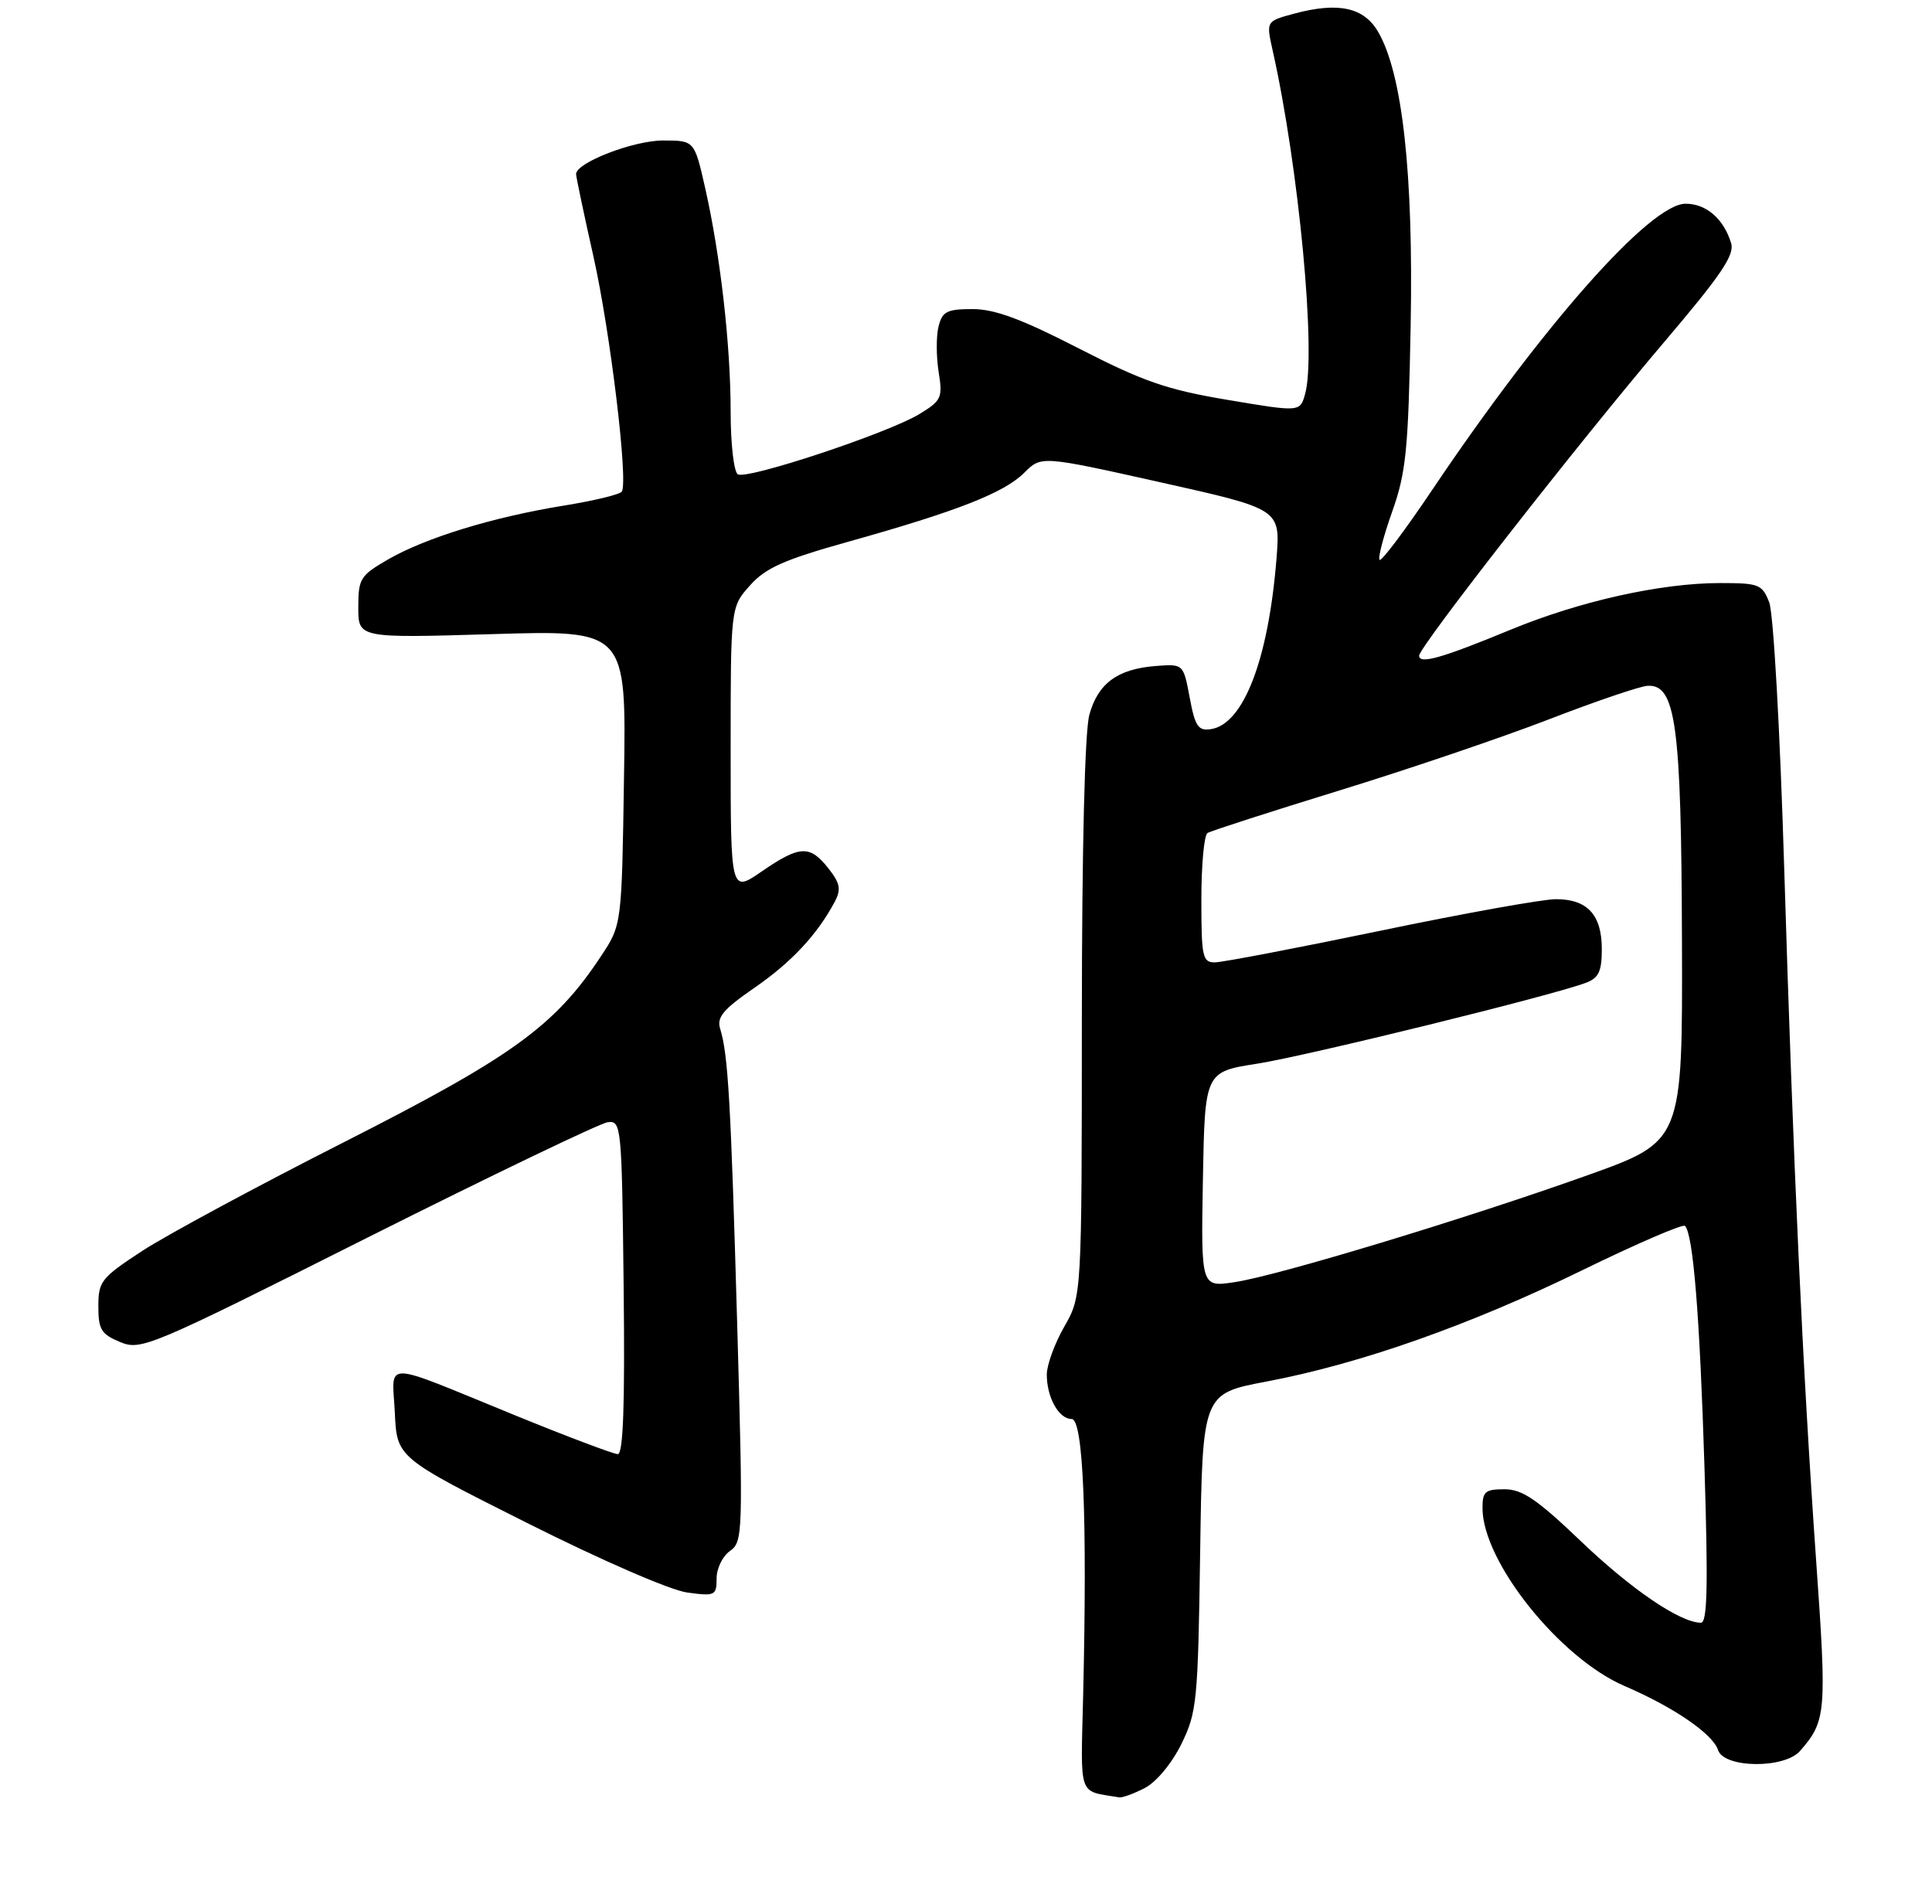 <?xml version="1.0" encoding="UTF-8" standalone="no"?>
<!DOCTYPE svg PUBLIC "-//W3C//DTD SVG 1.1//EN" "http://www.w3.org/Graphics/SVG/1.1/DTD/svg11.dtd" >
<svg xmlns="http://www.w3.org/2000/svg" xmlns:xlink="http://www.w3.org/1999/xlink" version="1.1" viewBox="0 0 275 271">
 <g >
 <path fill="currentColor"
d=" M 162.95 254.53 C 164.60 253.67 166.78 251.05 168.15 248.28 C 170.37 243.76 170.52 242.25 170.83 220.94 C 171.16 198.39 171.16 198.39 180.26 196.67 C 193.59 194.15 209.19 188.65 225.18 180.84 C 232.94 177.05 239.54 174.20 239.84 174.51 C 241.00 175.67 241.94 187.22 242.61 208.75 C 243.14 225.72 243.03 231.00 242.11 231.00 C 239.18 231.00 232.25 226.30 225.07 219.44 C 218.77 213.42 216.68 212.00 214.14 212.00 C 211.38 212.00 211.00 212.33 211.02 214.75 C 211.08 222.37 222.03 236.05 231.24 240.01 C 238.23 243.01 243.81 246.84 244.54 249.11 C 245.36 251.71 253.98 251.82 256.22 249.25 C 259.94 244.99 260.04 243.82 258.52 222.33 C 256.58 194.81 255.26 166.12 253.96 123.50 C 253.36 103.77 252.43 87.30 251.83 85.75 C 250.83 83.18 250.37 83.00 244.84 83.00 C 236.42 83.00 224.87 85.57 215.00 89.65 C 205.22 93.69 202.00 94.60 202.00 93.34 C 202.00 92.07 224.88 62.79 236.94 48.62 C 244.97 39.17 246.92 36.30 246.41 34.62 C 245.35 31.15 242.87 29.00 239.93 29.00 C 234.90 29.00 219.66 46.23 203.79 69.84 C 199.97 75.52 196.63 79.96 196.37 79.70 C 196.11 79.44 196.91 76.37 198.15 72.87 C 200.14 67.26 200.46 64.11 200.79 46.44 C 201.20 24.77 199.63 10.48 196.16 4.53 C 194.13 1.04 190.49 0.25 184.18 1.95 C 180.22 3.02 180.22 3.02 181.14 7.14 C 184.87 23.75 187.39 50.34 185.77 56.08 C 185.05 58.66 185.05 58.66 174.77 56.93 C 166.11 55.48 162.78 54.33 153.58 49.61 C 145.40 45.41 141.60 44.00 138.44 44.00 C 134.78 44.00 134.13 44.33 133.59 46.48 C 133.25 47.85 133.26 50.75 133.60 52.92 C 134.20 56.63 134.02 57.02 130.87 58.94 C 126.41 61.66 106.33 68.32 105.02 67.52 C 104.46 67.17 104.00 63.20 104.00 58.66 C 104.00 49.15 102.55 36.40 100.37 26.75 C 98.84 20.00 98.84 20.00 94.38 20.00 C 90.17 20.00 82.00 23.15 82.00 24.78 C 82.00 25.18 83.11 30.46 84.47 36.51 C 86.86 47.18 89.44 68.48 88.51 69.98 C 88.26 70.38 84.56 71.28 80.28 71.97 C 70.25 73.59 60.61 76.54 55.25 79.63 C 51.27 81.93 51.00 82.36 51.00 86.46 C 51.00 90.84 51.00 90.84 70.07 90.27 C 89.15 89.69 89.15 89.69 88.82 110.67 C 88.50 131.65 88.50 131.65 85.57 136.08 C 78.97 146.06 72.99 150.39 49.08 162.53 C 36.66 168.83 23.69 175.82 20.25 178.07 C 14.40 181.90 14.00 182.40 14.00 185.96 C 14.00 189.26 14.40 189.92 17.09 191.04 C 20.08 192.28 21.26 191.78 52.34 176.16 C 70.03 167.28 85.40 159.90 86.50 159.75 C 88.44 159.51 88.51 160.16 88.77 183.25 C 88.96 199.91 88.71 207.00 87.94 207.00 C 87.34 207.00 80.70 204.49 73.18 201.42 C 53.98 193.58 55.84 193.61 56.20 201.12 C 56.50 207.50 56.50 207.50 75.07 216.82 C 85.68 222.15 95.43 226.38 97.82 226.70 C 101.79 227.24 102.00 227.13 102.00 224.69 C 102.00 223.27 102.86 221.51 103.91 220.78 C 105.74 219.49 105.78 218.34 104.93 188.47 C 104.03 156.92 103.64 150.08 102.51 146.46 C 102.00 144.80 102.92 143.70 107.38 140.62 C 112.64 137.00 116.35 133.02 118.82 128.36 C 119.75 126.60 119.59 125.74 117.91 123.61 C 115.27 120.26 113.84 120.33 108.43 124.05 C 104.00 127.10 104.00 127.10 104.00 106.76 C 104.00 86.42 104.00 86.42 106.75 83.34 C 108.99 80.83 111.58 79.68 120.80 77.10 C 136.26 72.77 142.94 70.15 145.80 67.29 C 148.22 64.87 148.22 64.87 165.24 68.67 C 182.25 72.47 182.25 72.47 181.70 79.48 C 180.55 93.89 177.00 103.13 172.33 103.80 C 170.55 104.06 170.10 103.39 169.34 99.30 C 168.44 94.50 168.44 94.50 164.47 94.81 C 159.06 95.24 156.29 97.28 155.06 101.74 C 154.41 104.06 154.00 120.68 153.99 145.00 C 153.98 184.50 153.98 184.50 151.49 188.85 C 150.12 191.25 149.00 194.31 149.00 195.67 C 149.00 198.93 150.71 202.00 152.54 202.00 C 154.19 202.00 154.77 216.02 154.18 241.17 C 153.82 256.15 153.37 254.85 159.30 255.86 C 159.74 255.94 161.38 255.34 162.95 254.53 Z  M 171.22 167.91 C 171.50 152.58 171.50 152.58 179.00 151.41 C 186.14 150.28 221.00 141.71 225.75 139.90 C 227.56 139.22 228.00 138.28 228.00 135.10 C 228.00 130.23 225.95 128.00 221.47 128.00 C 219.61 128.00 208.35 130.02 196.45 132.50 C 184.54 134.97 173.95 137.00 172.90 137.00 C 171.17 137.00 171.00 136.18 171.00 128.06 C 171.00 123.14 171.39 118.87 171.88 118.58 C 172.36 118.28 180.80 115.56 190.63 112.53 C 200.46 109.51 213.91 104.94 220.50 102.39 C 227.10 99.84 233.39 97.70 234.48 97.63 C 238.54 97.36 239.32 103.10 239.41 133.98 C 239.50 162.46 239.50 162.46 226.00 167.29 C 208.61 173.50 181.85 181.61 175.72 182.52 C 170.95 183.24 170.95 183.24 171.22 167.91 Z "/>
</g>
</svg>